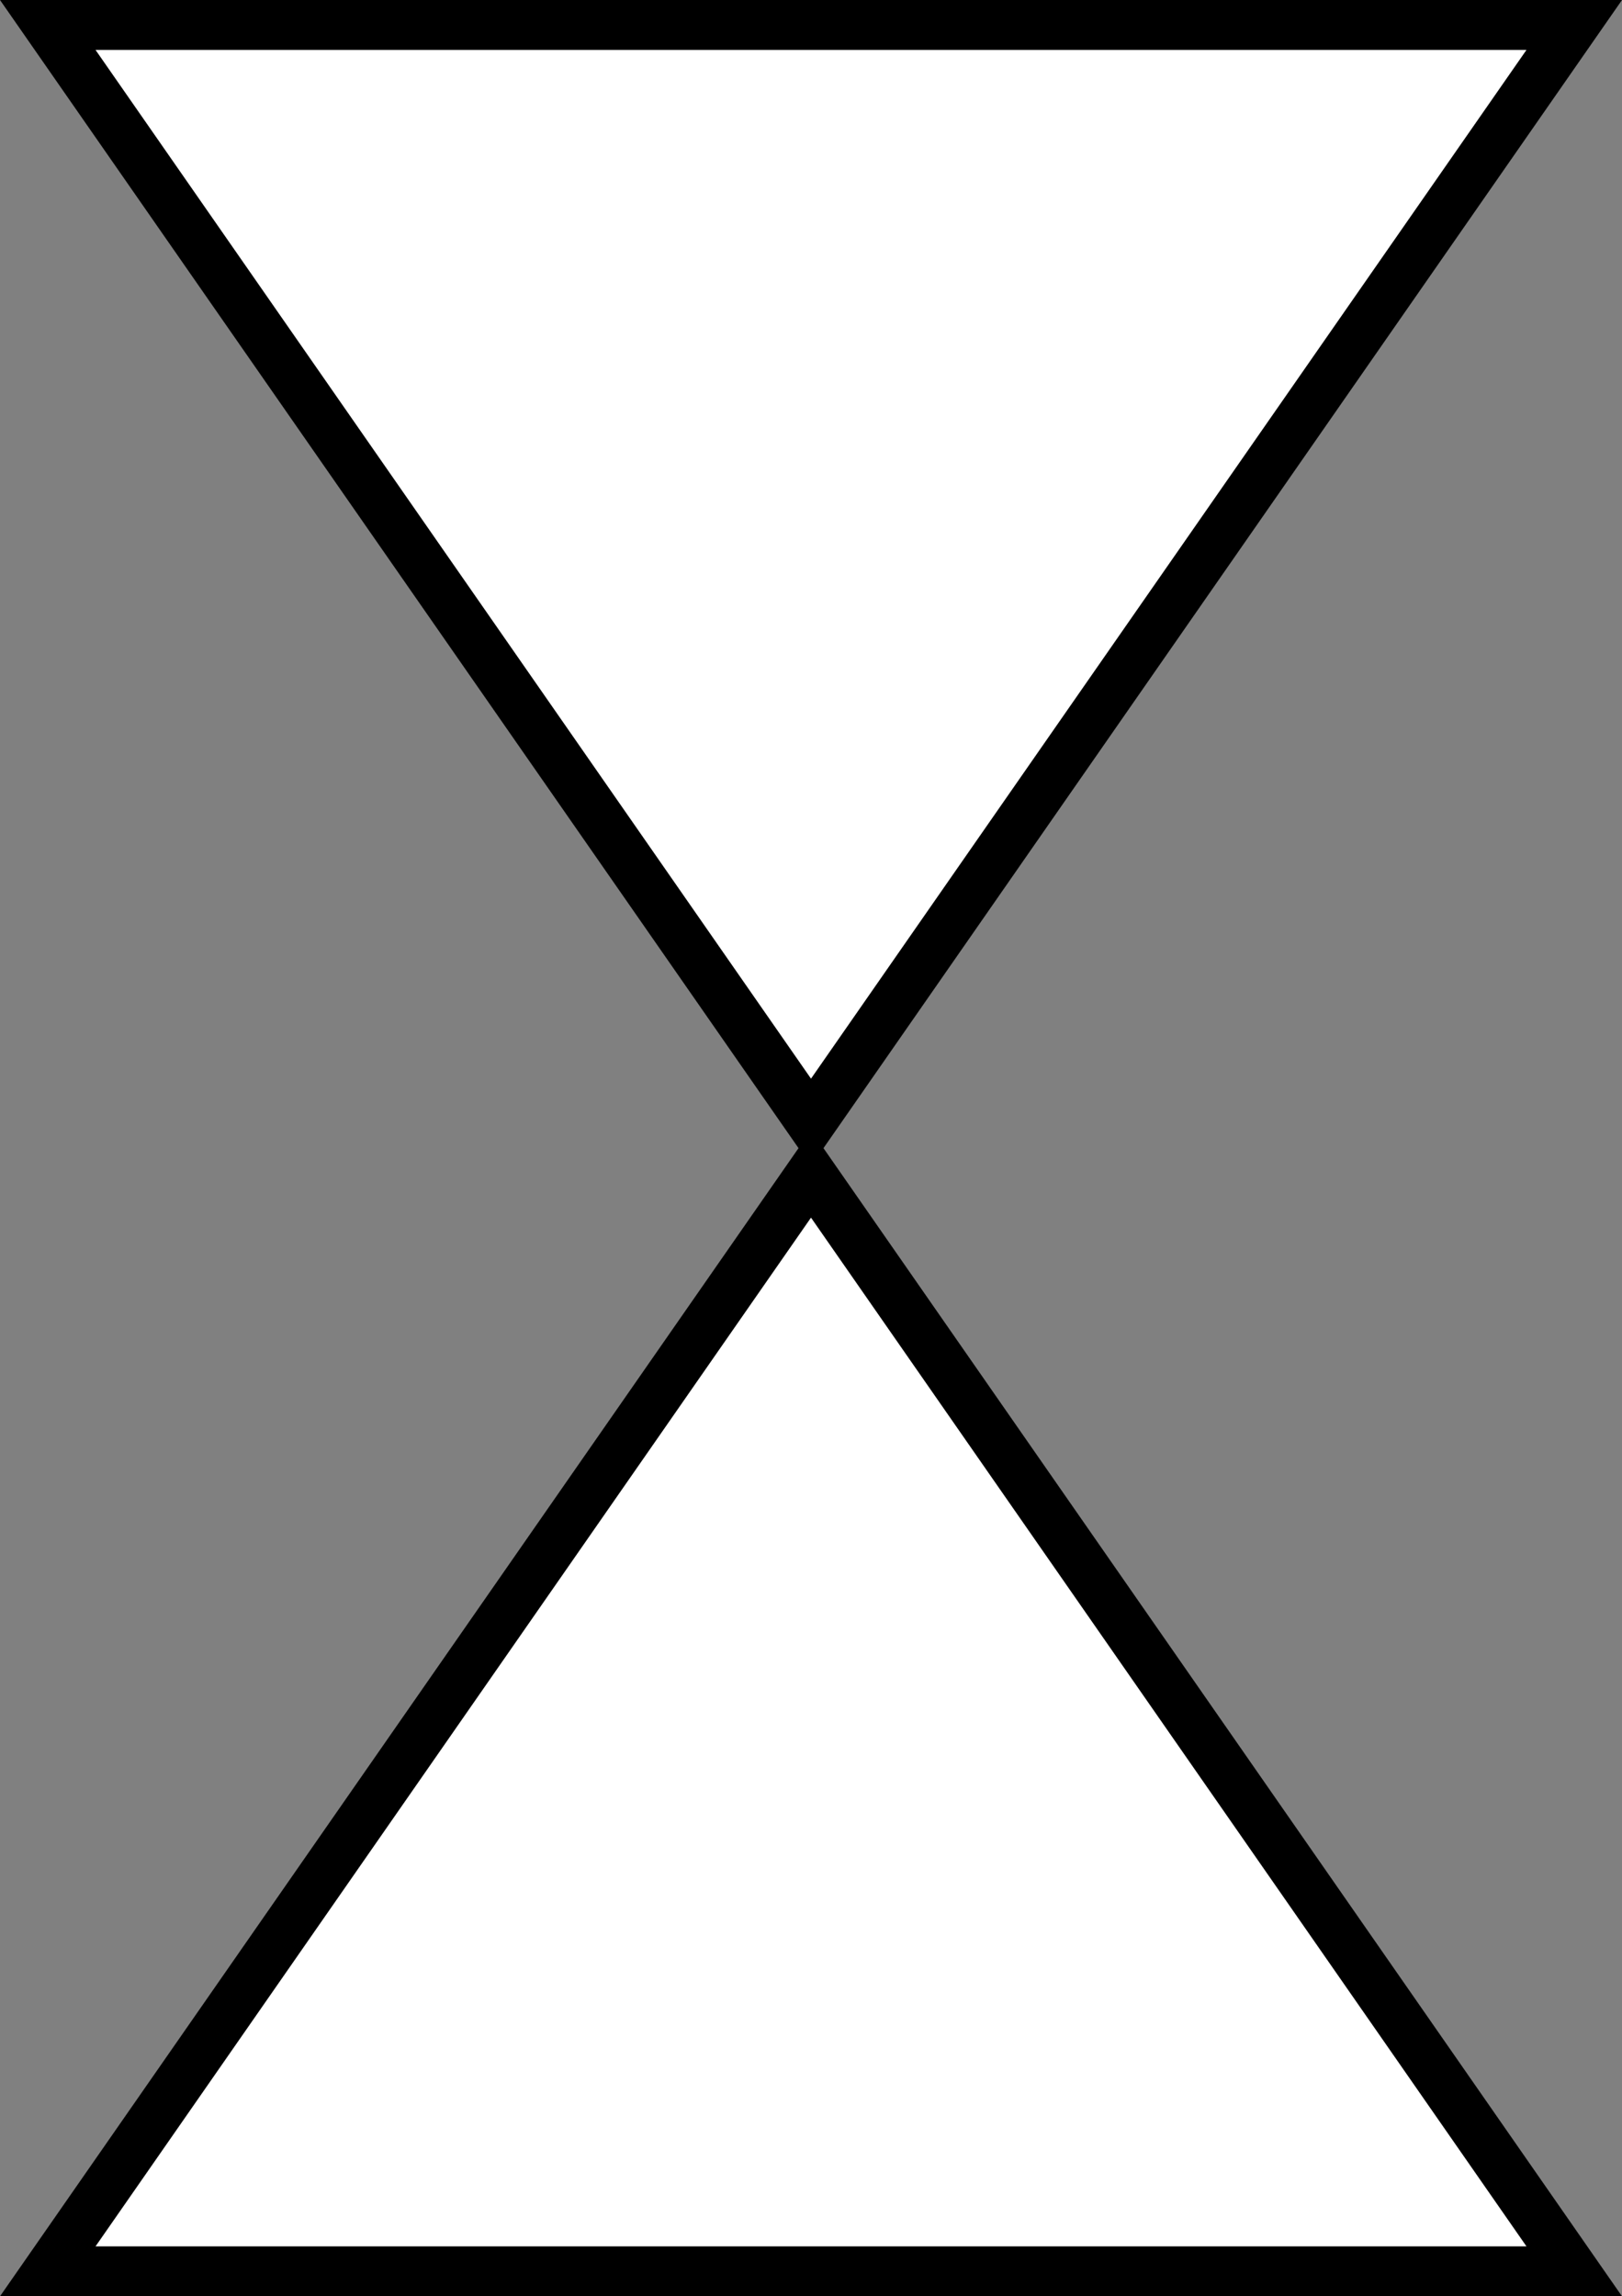 <?xml version="1.0" encoding="utf-8"?>
<!-- Generator: Adobe Illustrator 23.0.1, SVG Export Plug-In . SVG Version: 6.00 Build 0)  -->
<svg version="1.1" id="Ebene_1" xmlns="http://www.w3.org/2000/svg" xmlns:xlink="http://www.w3.org/1999/xlink" x="0px" y="0px"
	 width="32.5px" height="46px" viewBox="0 0 32.5 46" enable-background="new 0 0 32.5 46" xml:space="preserve">
<rect x="0" y="0" width="32.5" height="46" fill="#808080" stroke="none"/>
<g>
	<path fill="#FFFFFF" d="M0.957,45.5L16.25,23.517L31.543,45.5H0.957z M0.957,0.5h30.586L16.25,22.484L0.957,0.5z"/>
	<path d="M30.586,1L16.25,21.608L1.914,1H30.586 M16.25,24.392L30.586,45H1.914L16.25,24.392 M32.5,0H0l16,23L0,46h32.5l-16-23
		L32.5,0L32.5,0z"/>
</g>
</svg>
